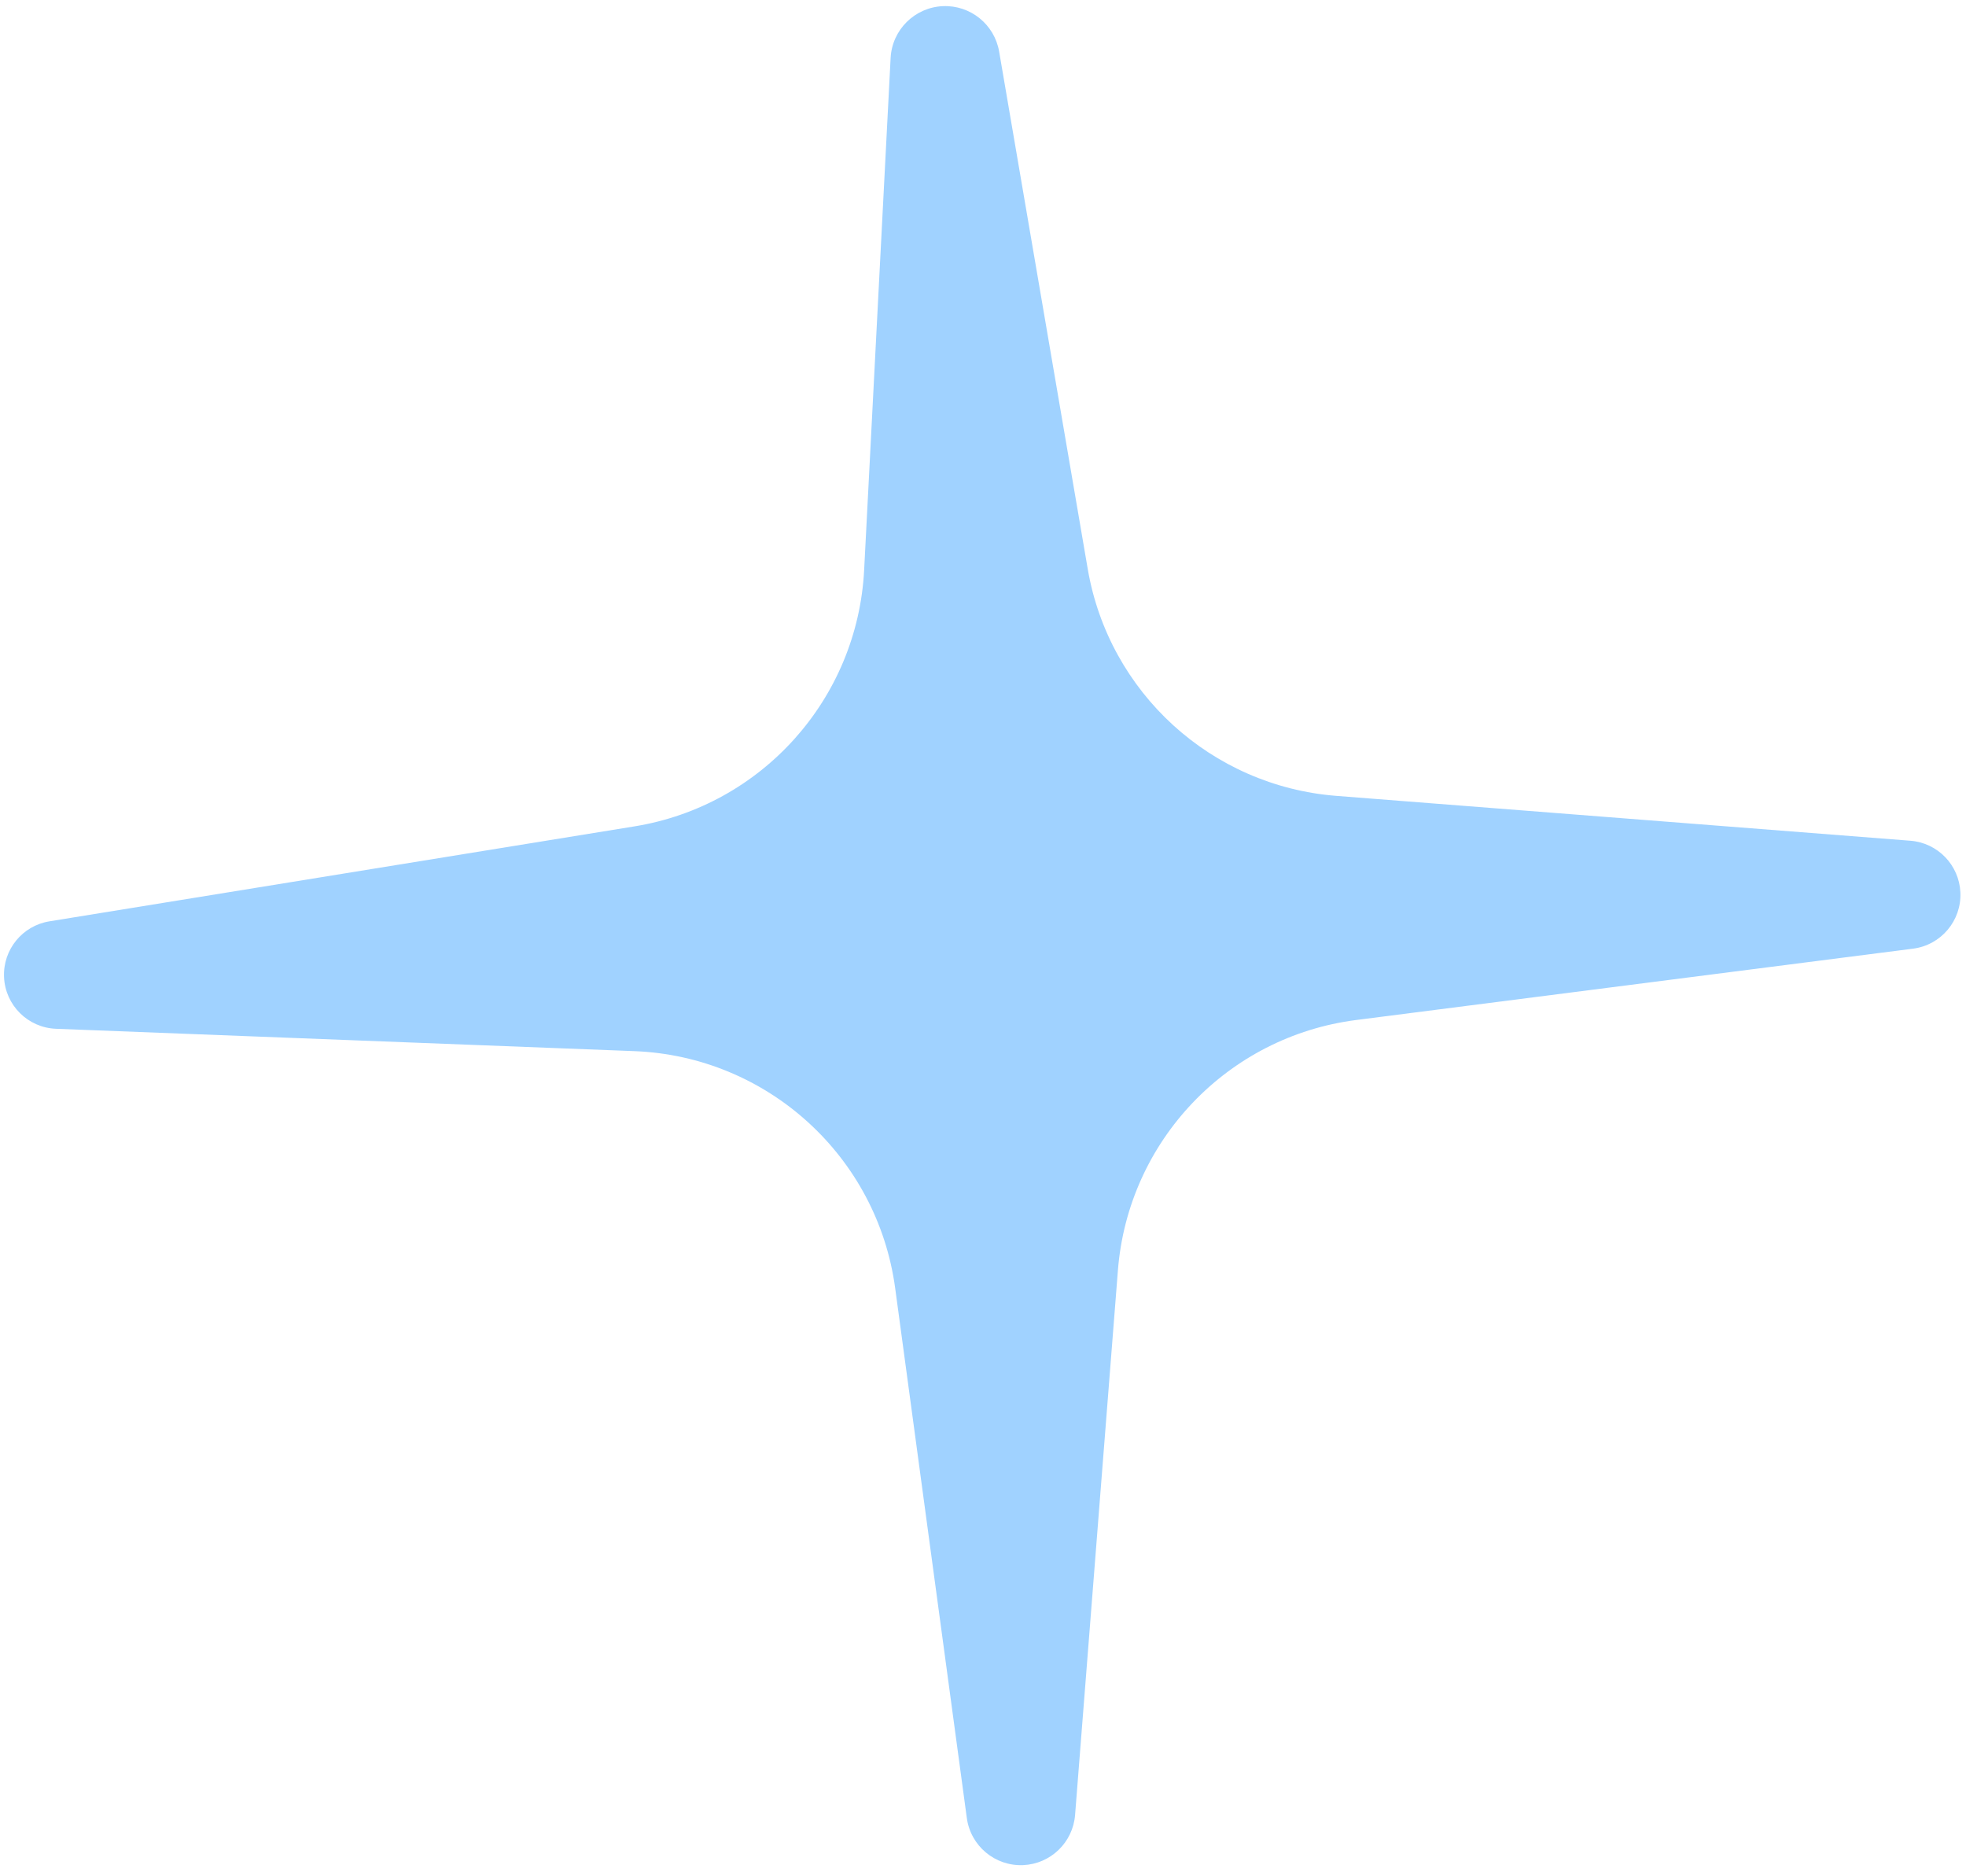 <svg width="109" height="104" viewBox="0 0 109 104" fill="none" xmlns="http://www.w3.org/2000/svg">
<path d="M60.307 31.538L55.395 2.859C55.137 1.354 53.801 0.275 52.275 0.341C50.714 0.409 49.459 1.653 49.378 3.214L47.91 31.6C47.54 38.744 42.236 44.661 35.175 45.806L2.74 51.069C1.239 51.312 0.158 52.64 0.224 54.158C0.291 55.718 1.544 56.965 3.104 57.025L35.168 58.264C42.541 58.549 48.642 64.092 49.631 71.404L53.603 100.771C53.812 102.318 55.166 103.45 56.726 103.383C58.25 103.317 59.486 102.124 59.605 100.603L61.98 70.413C62.543 63.244 68.058 57.453 75.19 56.539L106.066 52.584C107.616 52.385 108.756 51.032 108.689 49.471C108.623 47.951 107.434 46.72 105.918 46.602L74.093 44.115C67.16 43.573 61.481 38.392 60.307 31.538Z" fill="#A0D2FF"/>
</svg>
